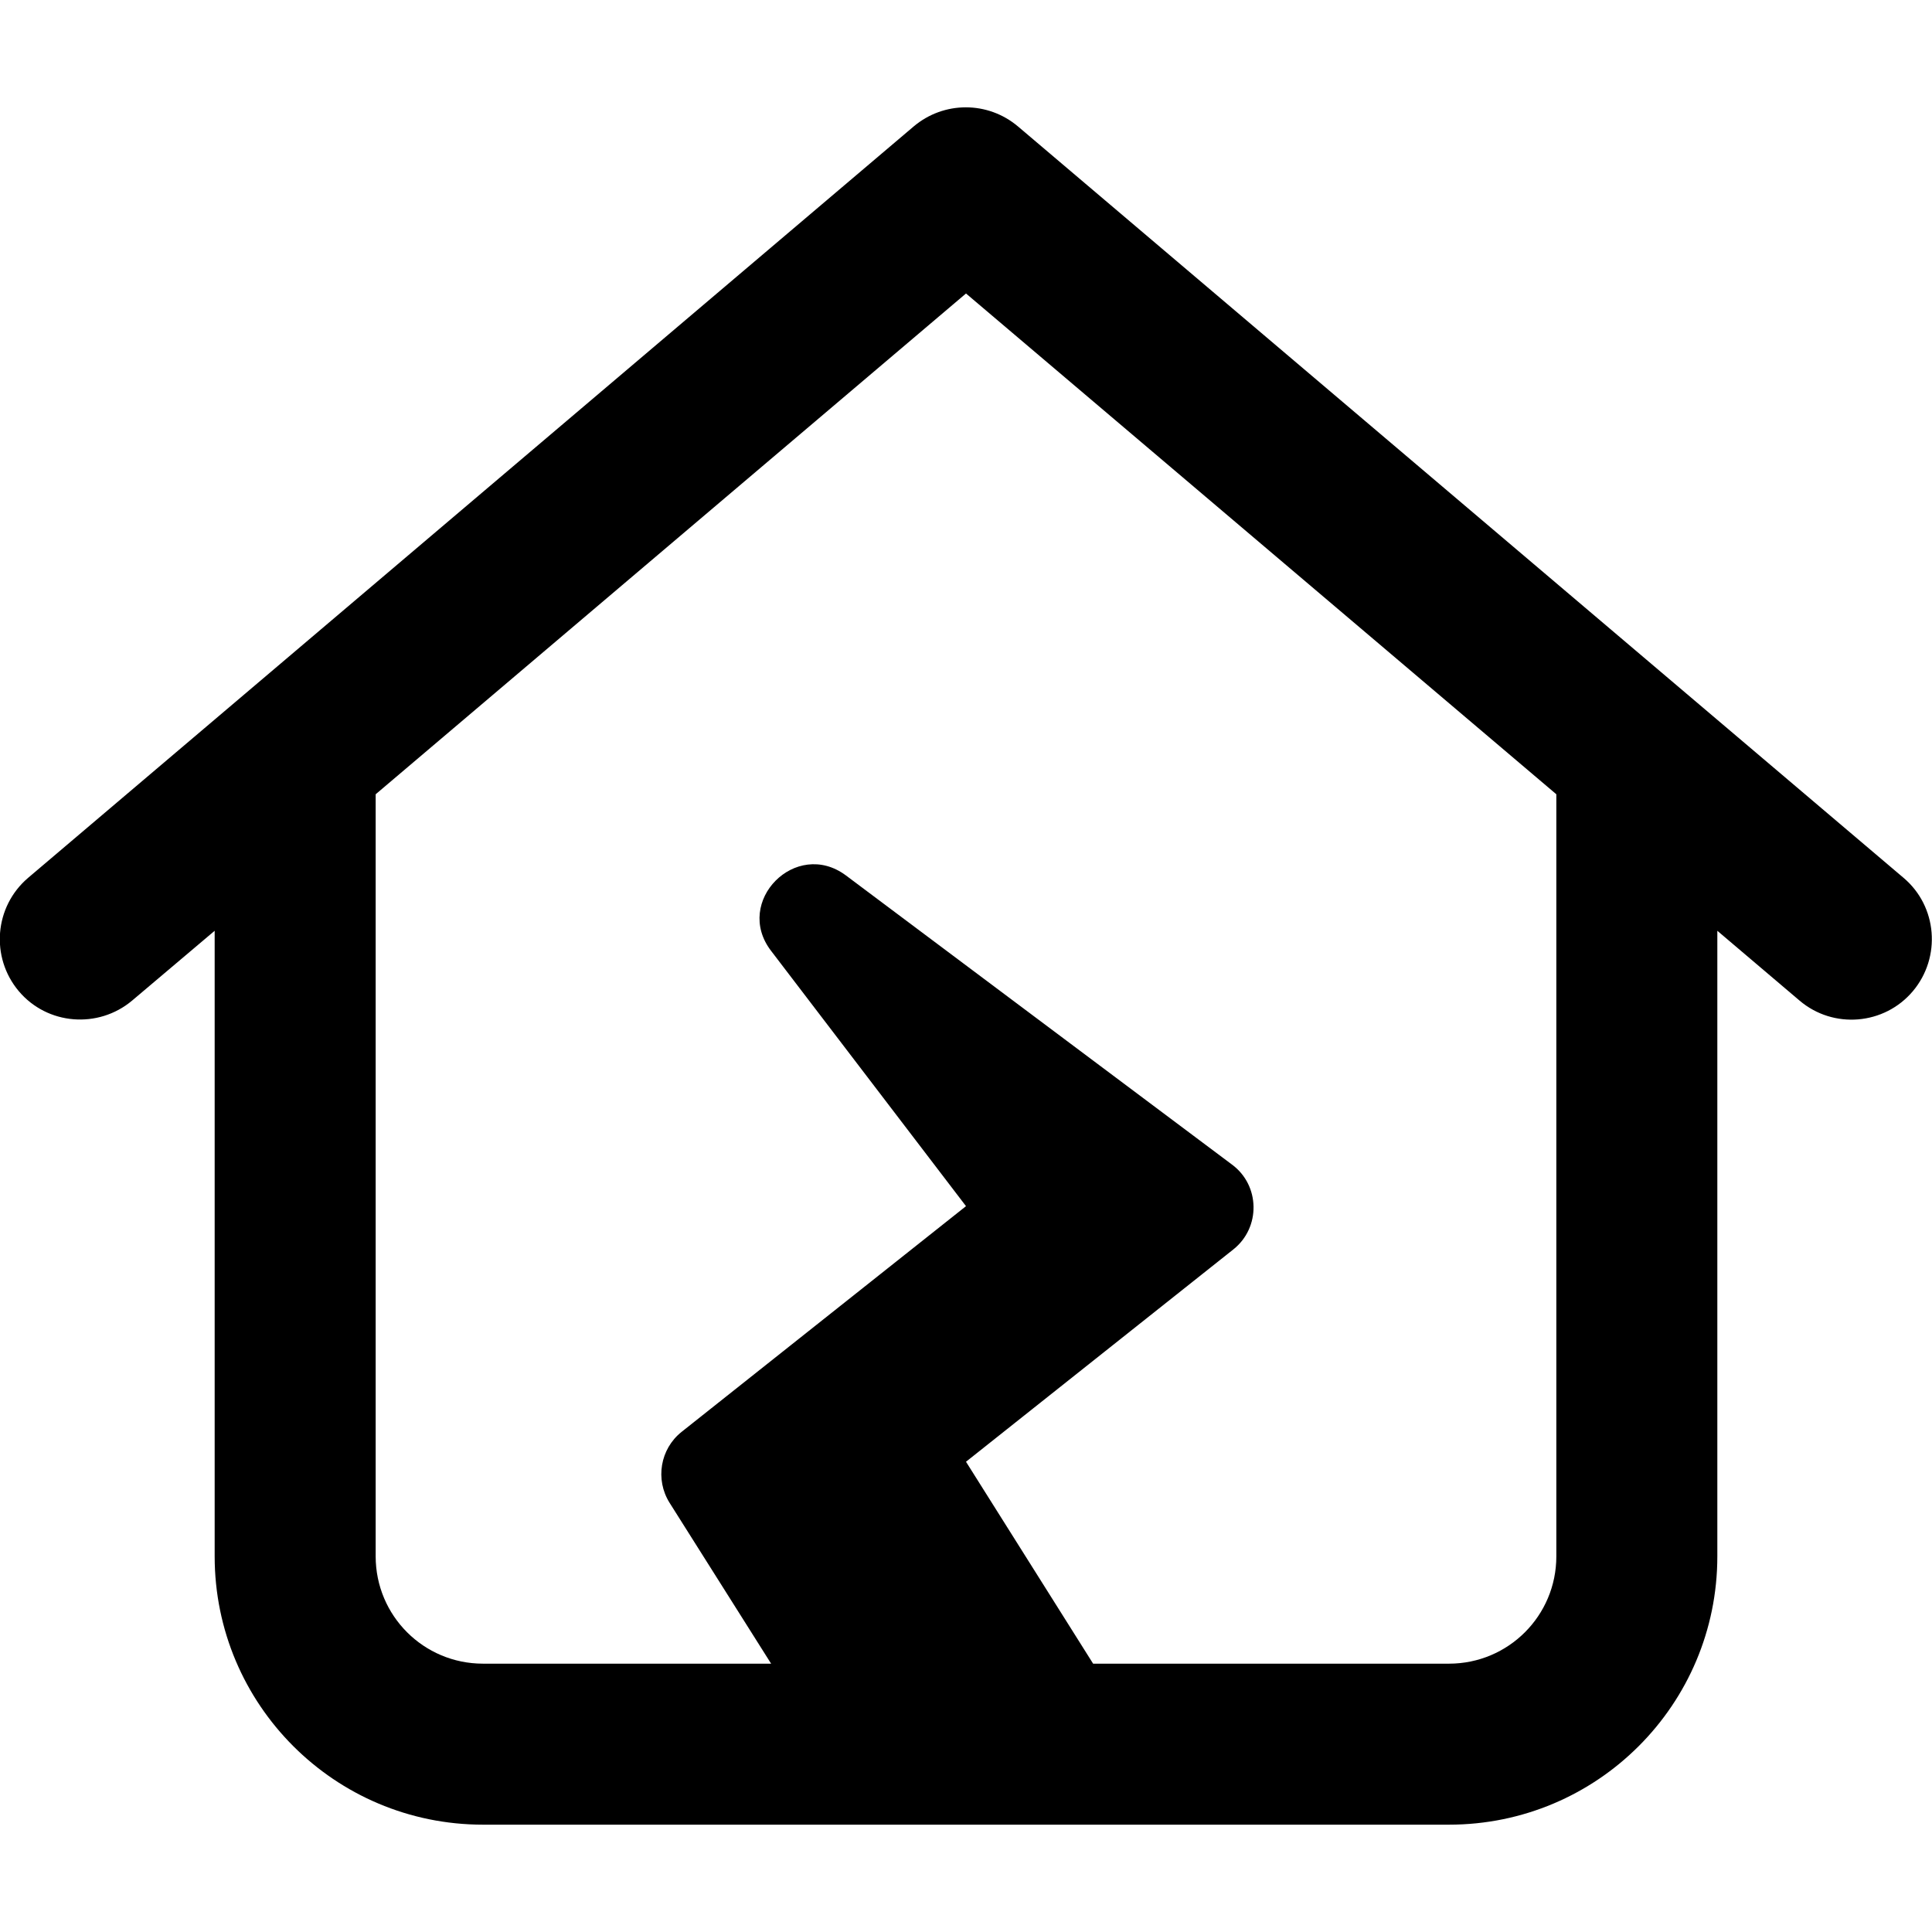 <svg xmlns="http://www.w3.org/2000/svg" width="24" height="24" viewBox="0 0 576 512"><path d="M303.5 5.7c-9-7.6-22.1-7.6-31.1 0l-264 224c-10.1 8.6-11.3 23.7-2.8 33.8s23.7 11.3 33.8 2.8L64 245.5 64 432c0 44.2 35.8 80 80 80l288 0c44.2 0 80-35.8 80-80l0-186.5 24.5 20.8c10.1 8.6 25.3 7.3 33.8-2.8s7.3-25.3-2.8-33.8l-264-224zM112 432l0-227.2L288 55.5 464 204.8 464 432c0 17.7-14.3 32-32 32l-106.1 0L288 403.8l79.7-63.3c8.2-6.5 8-19.1-.4-25.3L252.2 229c-14.9-11.1-33.6 7.8-22.3 22.5L288 327.6l-84.8 67.3c-6.4 5.1-7.9 14.2-3.6 21.1L229.9 464 144 464c-17.7 0-32-14.3-32-32z"/></svg>